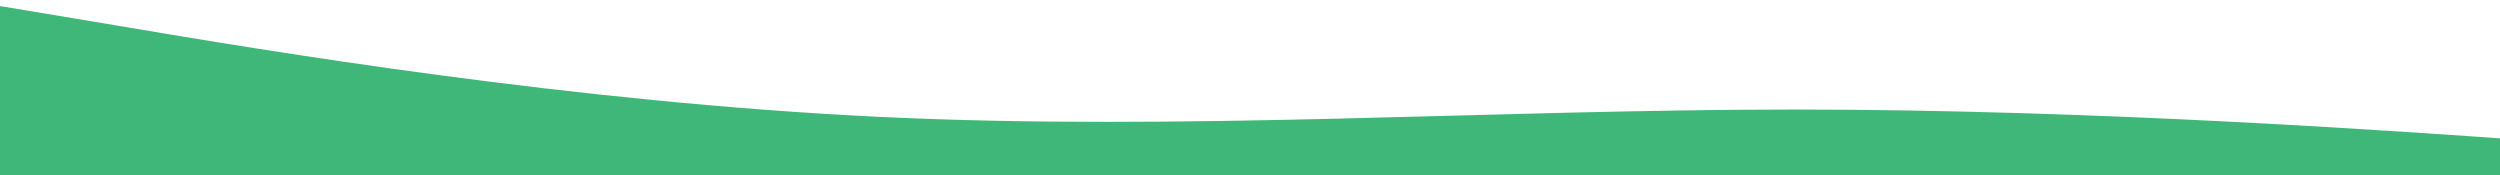 <svg width="1512" height="106" viewBox="0 0 1512 106" fill="none" xmlns="http://www.w3.org/2000/svg">
<path fill-rule="evenodd" clip-rule="evenodd" d="M-22 0L70.739 15.458C162.094 30.917 347.573 61.833 531.667 70.667C715.761 79.5 901.239 66.25 1085.33 66.25C1269.43 66.25 1454.91 79.5 1546.26 86.125L1639 92.75V106H1546.26C1454.91 106 1269.43 106 1085.33 106C901.239 106 715.761 106 531.667 106C347.573 106 162.094 106 70.739 106H-22V0Z" fill="#3FB778"/>
</svg>
